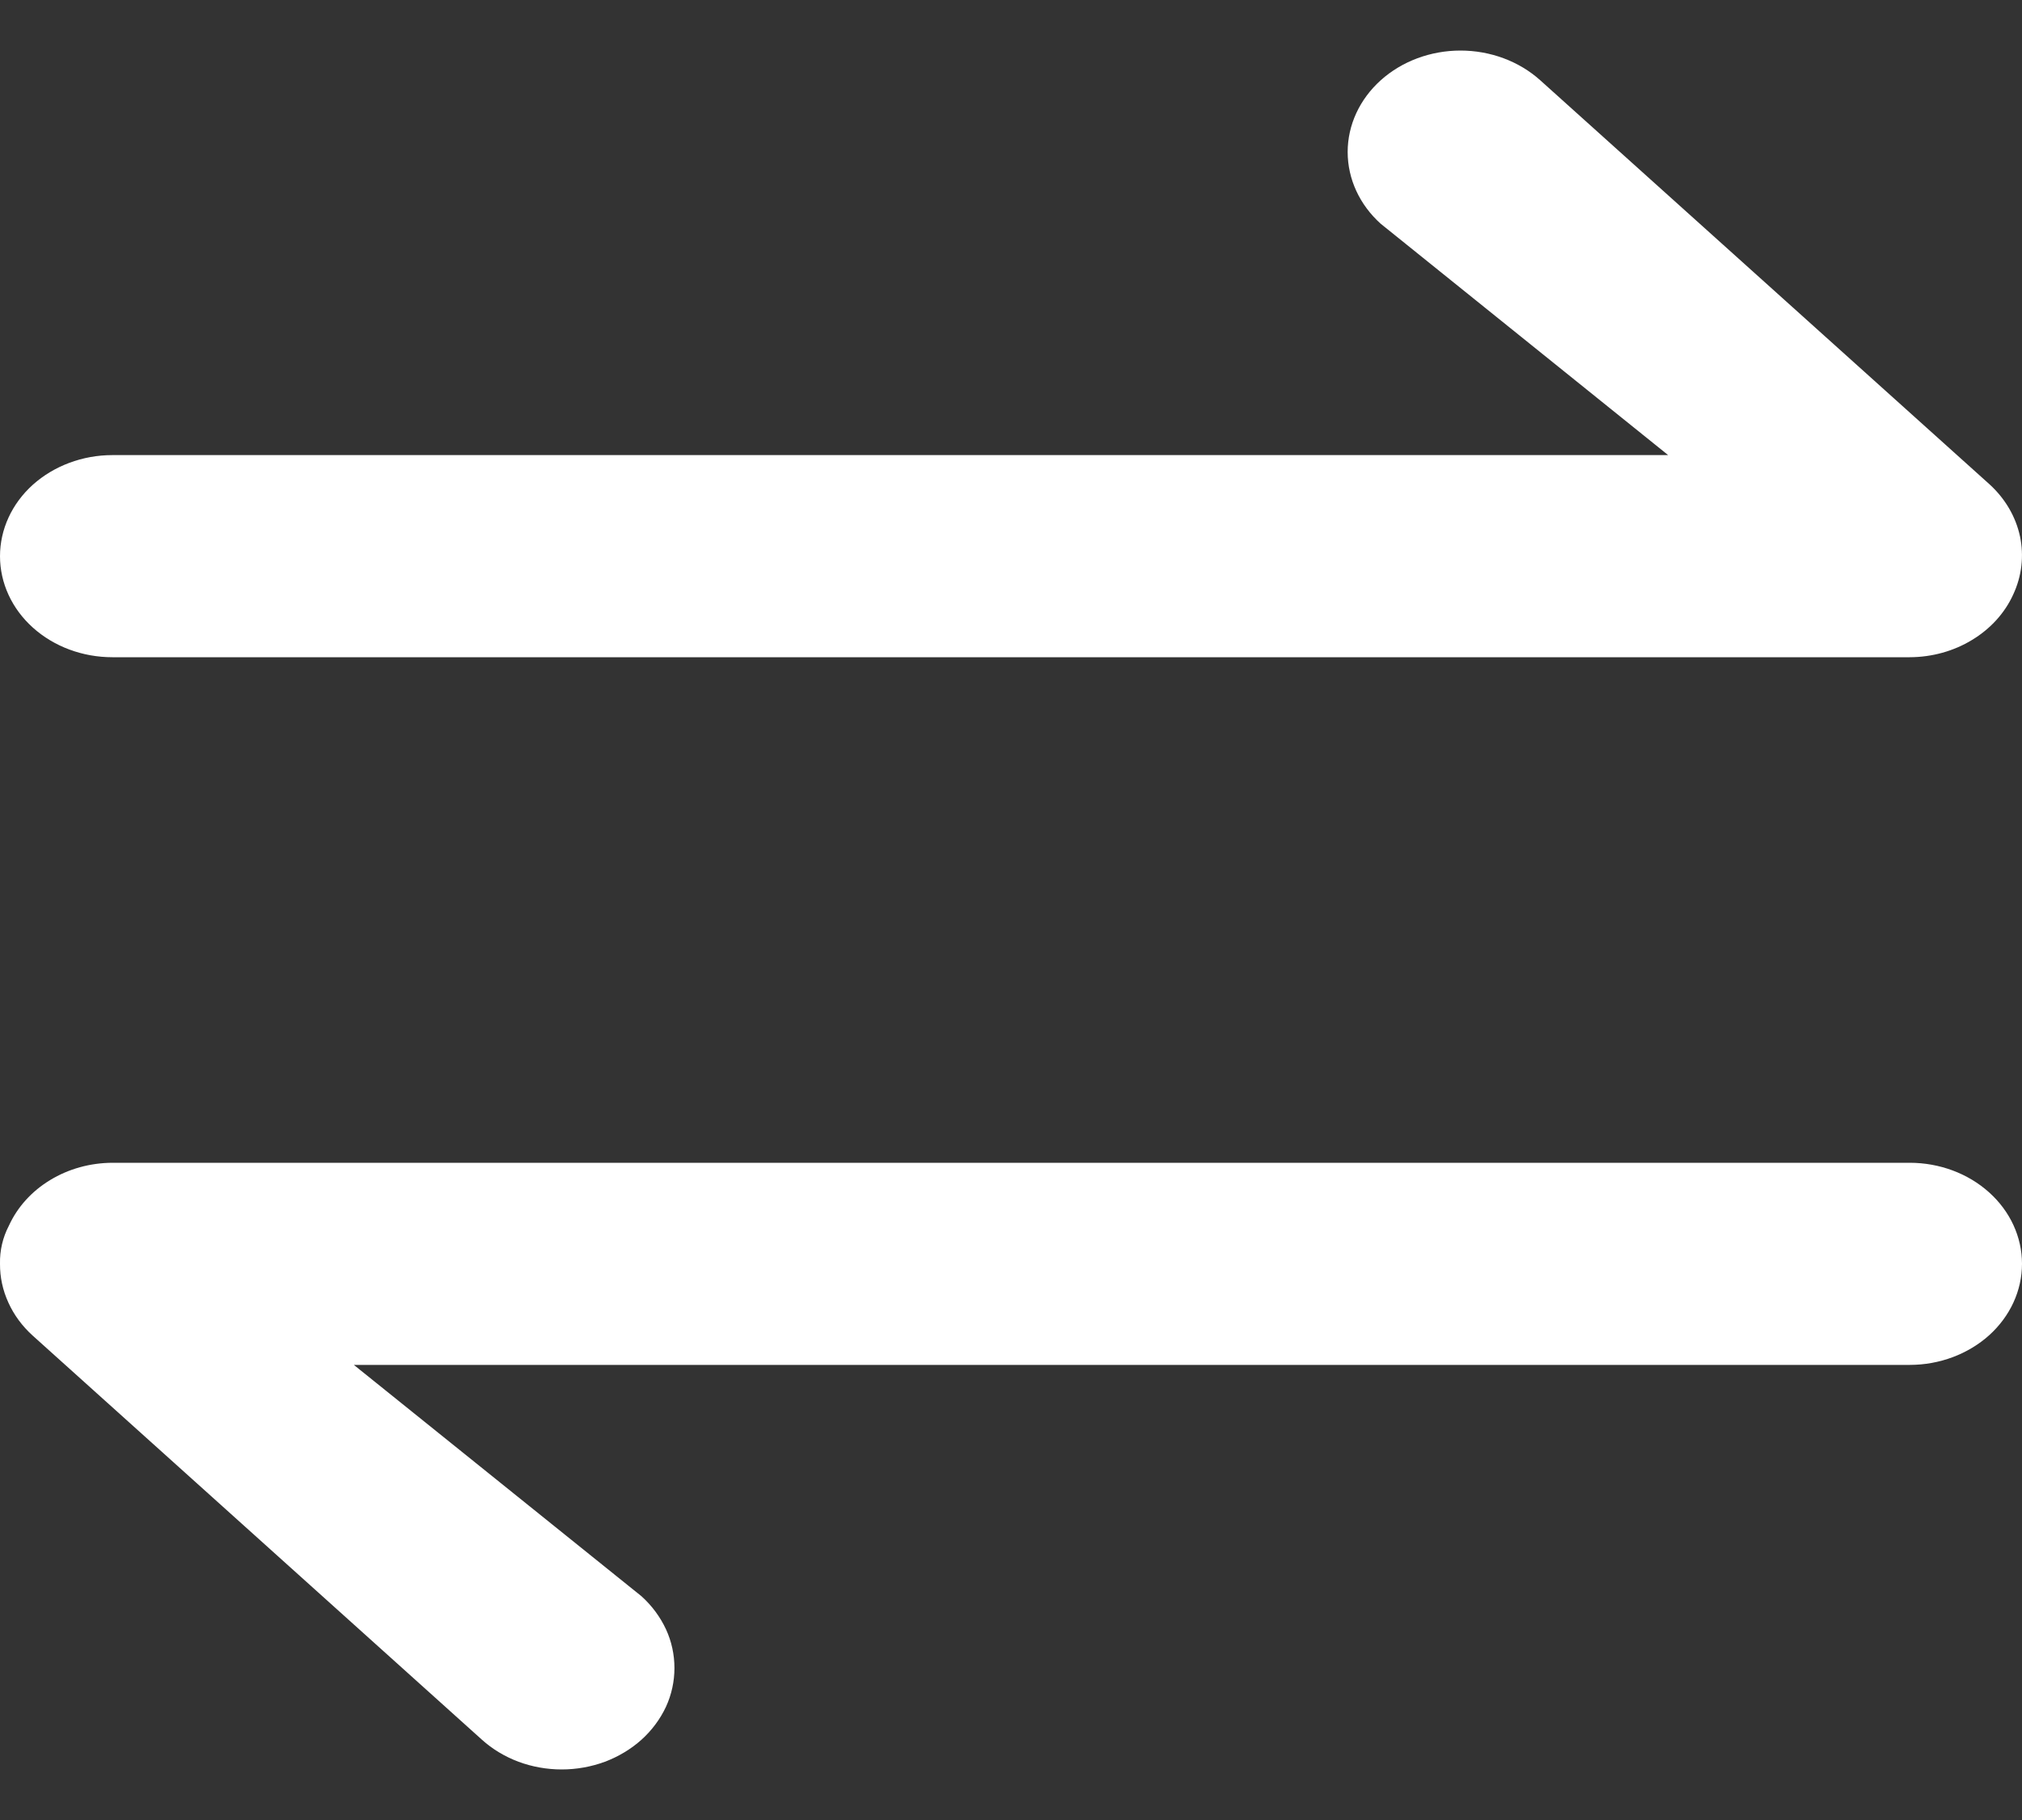 <svg width="20" height="18" viewBox="0 0 20 18" fill="none" xmlns="http://www.w3.org/2000/svg">
<rect x="0" y="0" width="20" height="18" fill="#333333" stroke="none"/>
<path d="M19.913 5.88C19.998 5.698 20.021 5.498 19.98 5.304C19.938 5.11 19.834 4.932 19.68 4.791L15.235 0.794C15.026 0.606 14.742 0.5 14.446 0.5C14.15 0.5 13.866 0.606 13.657 0.794C13.448 0.982 13.33 1.237 13.33 1.503C13.33 1.77 13.448 2.025 13.657 2.213L16.5 4.501H1.111C0.817 4.501 0.534 4.607 0.325 4.794C0.117 4.981 1.4481e-08 5.236 0 5.501C-1.4482e-08 5.766 0.117 6.02 0.325 6.207C0.534 6.395 0.817 6.5 1.111 6.5H18.891C19.11 6.499 19.324 6.44 19.506 6.329C19.688 6.219 19.83 6.063 19.913 5.88Z" fill="white"/>
<path d="M6.345 15.787L3.5 13.499H18.889C19.184 13.499 19.466 13.393 19.675 13.206C19.883 13.018 20 12.764 20 12.499C20 12.234 19.883 11.98 19.675 11.793C19.466 11.605 19.184 11.5 18.889 11.5H1.111C0.892 11.501 0.678 11.56 0.496 11.671C0.314 11.781 0.173 11.937 0.089 12.12C0.027 12.238 -0.003 12.368 0 12.499C-0.001 12.631 0.027 12.761 0.083 12.883C0.138 13.005 0.22 13.116 0.323 13.209L4.767 17.206C4.87 17.299 4.993 17.373 5.129 17.424C5.264 17.474 5.409 17.5 5.556 17.5C5.702 17.5 5.847 17.474 5.983 17.424C6.118 17.373 6.241 17.299 6.345 17.206C6.448 17.113 6.53 17.002 6.587 16.881C6.643 16.759 6.671 16.628 6.671 16.497C6.671 16.365 6.643 16.234 6.587 16.113C6.53 15.991 6.448 15.88 6.345 15.787Z" fill="white"/>
</svg>
